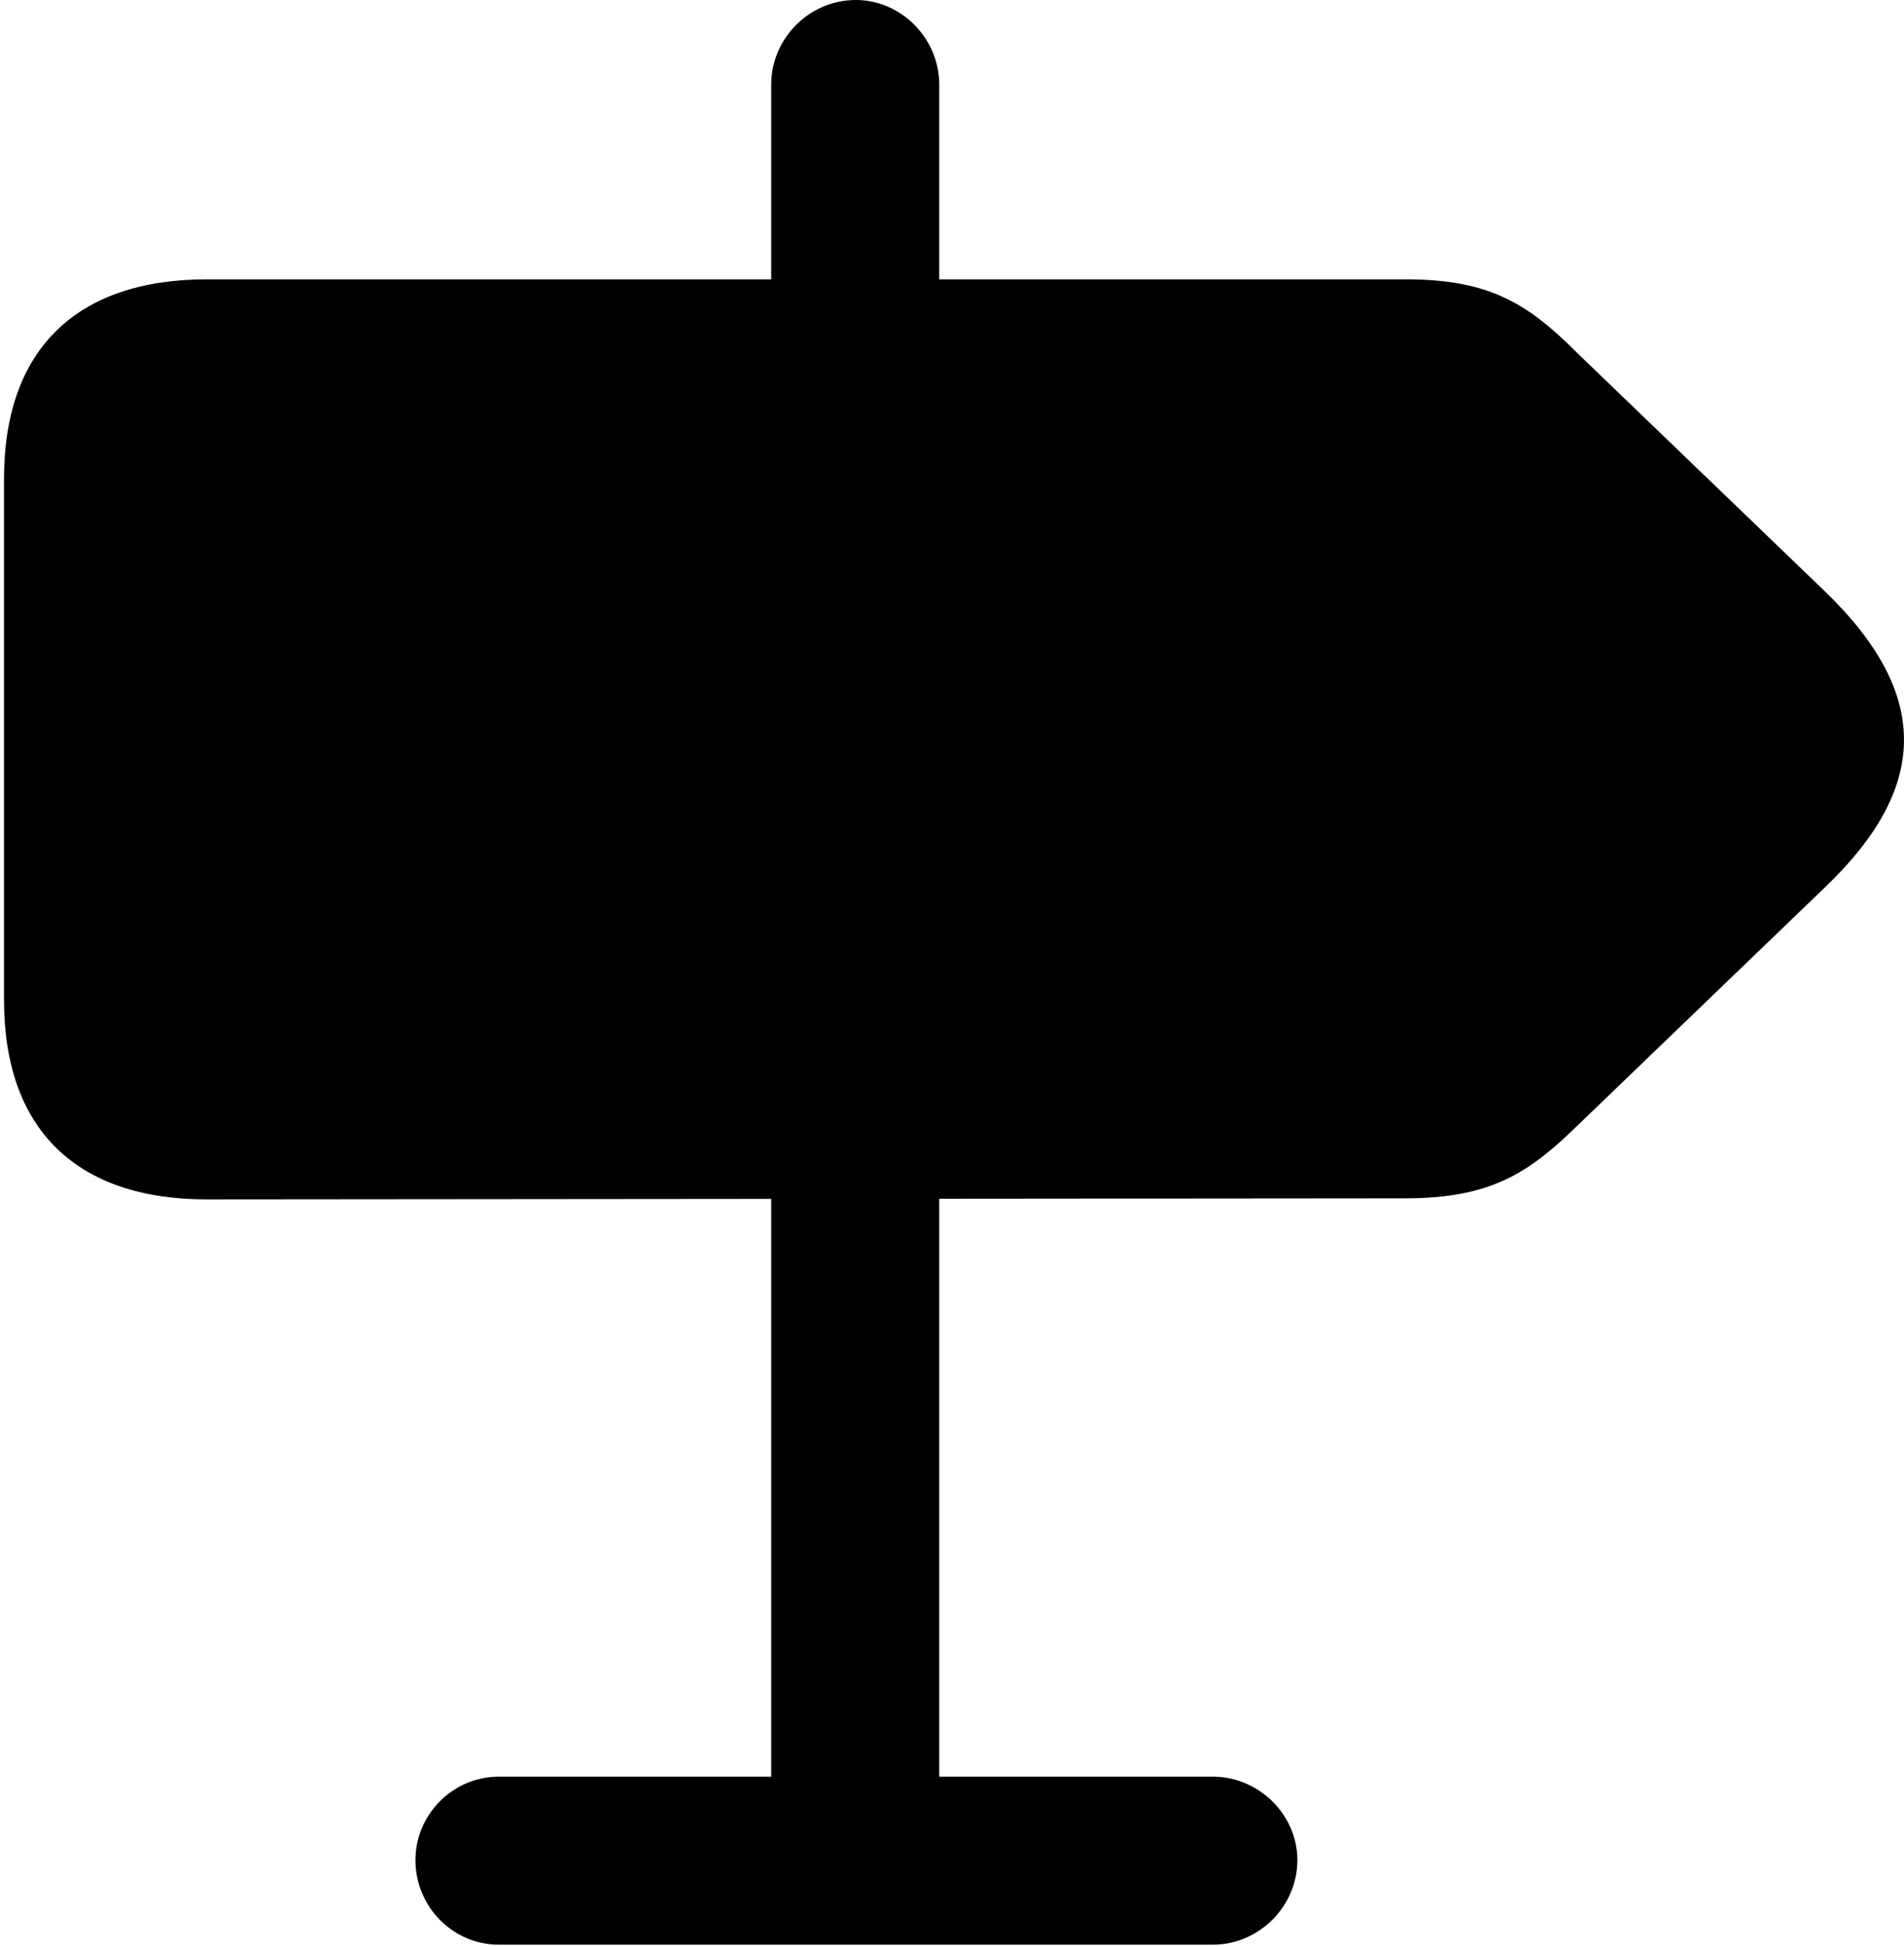 <svg version="1.1" xmlns="http://www.w3.org/2000/svg" xmlns:xlink="http://www.w3.org/1999/xlink" width="16.045" height="16.396" viewBox="0 0 16.045 16.396">
 <g>
  <rect height="16.396" opacity="0" width="16.045" x="0" y="0"/>
  <path d="M6.499 3.486L7.915 3.486L7.915 0.713C7.915 0.322 7.593 0 7.212 0C6.821 0 6.499 0.322 6.499 0.713ZM1.743 10.107L11.841 10.098C12.563 10.098 12.886 9.883 13.296 9.482L15.376 7.48C16.255 6.641 16.284 5.85 15.366 4.971L13.296 2.979C12.886 2.568 12.563 2.354 11.851 2.354L1.743 2.354C0.64 2.354 0.034 2.949 0.034 4.033L0.034 8.428C0.034 9.512 0.64 10.107 1.743 10.107ZM6.499 9.629L6.499 16.367L7.915 16.367L7.915 9.629ZM3.501 15.674C3.501 16.064 3.813 16.387 4.204 16.387L10.22 16.387C10.61 16.387 10.933 16.064 10.933 15.674C10.933 15.293 10.61 14.971 10.22 14.971L4.204 14.971C3.813 14.971 3.501 15.293 3.501 15.674Z" fill="currentColor"/>
 </g>
</svg>
